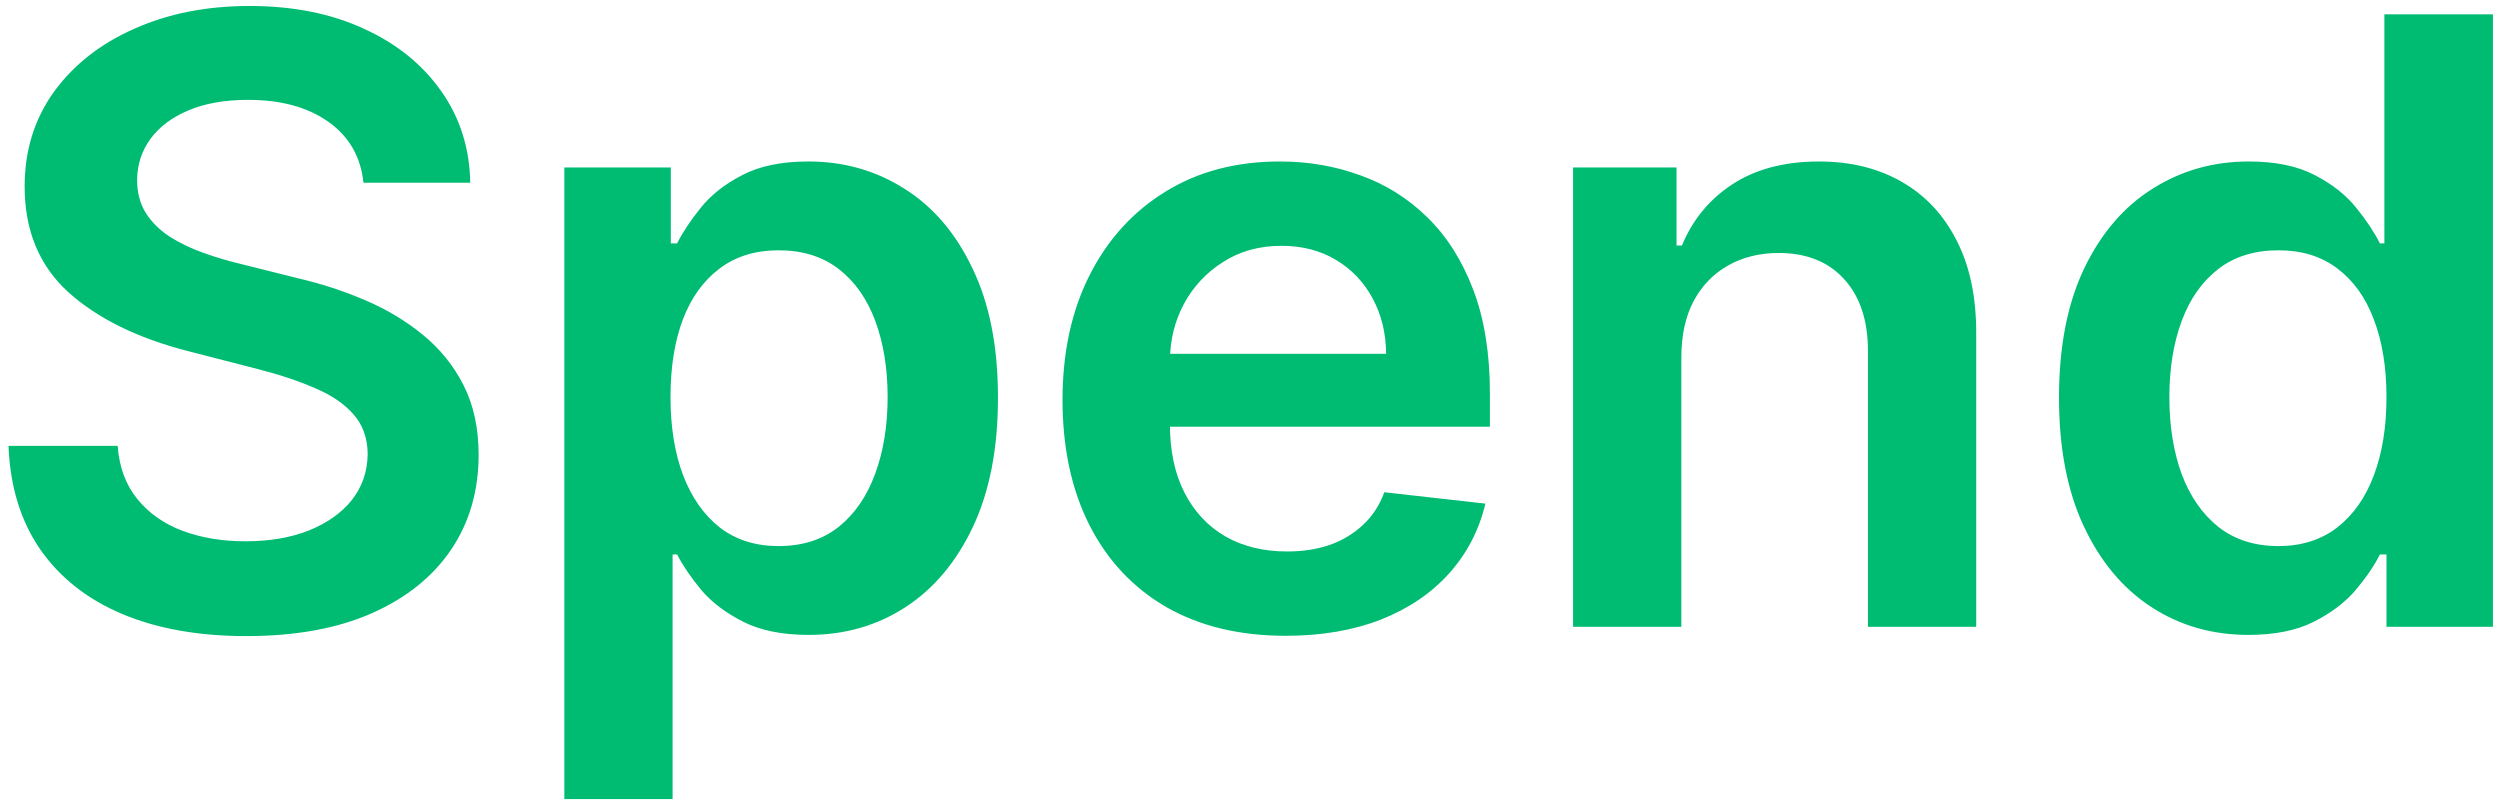 <svg width="157" height="51" viewBox="0 0 157 51" fill="none" xmlns="http://www.w3.org/2000/svg">
<path d="M22.827 11.475C22.652 9.834 21.913 8.557 20.611 7.643C19.321 6.729 17.643 6.272 15.578 6.272C14.125 6.272 12.88 6.491 11.84 6.929C10.801 7.368 10.006 7.962 9.455 8.714C8.904 9.465 8.622 10.323 8.61 11.287C8.61 12.088 8.791 12.783 9.154 13.371C9.53 13.96 10.037 14.461 10.676 14.874C11.314 15.275 12.021 15.613 12.798 15.888C13.574 16.164 14.357 16.395 15.146 16.583L18.751 17.485C20.204 17.823 21.6 18.28 22.939 18.856C24.292 19.432 25.501 20.158 26.565 21.034C27.642 21.911 28.493 22.969 29.119 24.208C29.745 25.448 30.058 26.9 30.058 28.566C30.058 30.819 29.482 32.804 28.33 34.519C27.178 36.222 25.513 37.556 23.334 38.52C21.168 39.471 18.545 39.947 15.465 39.947C12.473 39.947 9.874 39.484 7.67 38.557C5.48 37.631 3.764 36.279 2.525 34.501C1.298 32.722 0.634 30.556 0.534 28.002H7.389C7.489 29.342 7.902 30.456 8.629 31.345C9.355 32.234 10.3 32.898 11.465 33.336C12.641 33.774 13.956 33.993 15.408 33.993C16.923 33.993 18.25 33.768 19.39 33.317C20.542 32.854 21.444 32.215 22.095 31.402C22.746 30.575 23.078 29.611 23.09 28.509C23.078 27.508 22.783 26.681 22.207 26.03C21.632 25.366 20.824 24.816 19.784 24.377C18.758 23.927 17.556 23.526 16.179 23.175L11.803 22.048C8.635 21.235 6.13 20.001 4.29 18.349C2.462 16.683 1.548 14.473 1.548 11.719C1.548 9.452 2.161 7.468 3.388 5.765C4.628 4.062 6.312 2.741 8.441 1.802C10.569 0.851 12.98 0.375 15.671 0.375C18.401 0.375 20.792 0.851 22.846 1.802C24.912 2.741 26.533 4.05 27.71 5.727C28.887 7.393 29.495 9.308 29.532 11.475H22.827ZM35.44 50.183V10.517H42.127V15.287H42.521C42.872 14.586 43.366 13.841 44.005 13.052C44.644 12.251 45.507 11.569 46.597 11.005C47.686 10.429 49.076 10.141 50.766 10.141C52.995 10.141 55.004 10.711 56.795 11.85C58.598 12.977 60.025 14.649 61.077 16.865C62.142 19.069 62.673 21.773 62.673 24.978C62.673 28.146 62.154 30.838 61.115 33.054C60.075 35.27 58.66 36.961 56.87 38.125C55.079 39.29 53.051 39.872 50.785 39.872C49.132 39.872 47.761 39.596 46.672 39.046C45.583 38.495 44.706 37.831 44.043 37.055C43.391 36.266 42.884 35.521 42.521 34.82H42.239V50.183H35.44ZM42.108 24.941C42.108 26.806 42.371 28.44 42.897 29.843C43.435 31.245 44.205 32.341 45.207 33.13C46.221 33.906 47.448 34.294 48.888 34.294C50.39 34.294 51.648 33.893 52.663 33.092C53.677 32.278 54.441 31.17 54.954 29.768C55.48 28.353 55.743 26.744 55.743 24.941C55.743 23.15 55.486 21.56 54.973 20.17C54.46 18.78 53.696 17.691 52.682 16.902C51.668 16.114 50.403 15.719 48.888 15.719C47.435 15.719 46.202 16.101 45.188 16.865C44.174 17.629 43.404 18.699 42.878 20.076C42.364 21.454 42.108 23.075 42.108 24.941ZM80.738 39.928C77.846 39.928 75.348 39.327 73.244 38.125C71.153 36.911 69.545 35.195 68.418 32.979C67.29 30.75 66.727 28.127 66.727 25.11C66.727 22.142 67.29 19.538 68.418 17.297C69.557 15.043 71.147 13.29 73.188 12.038C75.229 10.773 77.627 10.141 80.381 10.141C82.159 10.141 83.837 10.429 85.415 11.005C87.005 11.569 88.407 12.445 89.622 13.634C90.849 14.824 91.813 16.339 92.514 18.18C93.215 20.008 93.566 22.186 93.566 24.715V26.8H69.92V22.218H87.049C87.036 20.915 86.754 19.757 86.203 18.743C85.653 17.716 84.882 16.909 83.894 16.32C82.917 15.732 81.777 15.437 80.475 15.437C79.085 15.437 77.864 15.775 76.813 16.452C75.761 17.115 74.941 17.992 74.353 19.081C73.776 20.158 73.482 21.341 73.47 22.631V26.631C73.47 28.309 73.776 29.749 74.39 30.951C75.003 32.14 75.861 33.054 76.963 33.693C78.065 34.319 79.355 34.632 80.832 34.632C81.821 34.632 82.716 34.494 83.518 34.219C84.319 33.931 85.014 33.511 85.602 32.96C86.191 32.41 86.636 31.727 86.936 30.913L93.284 31.627C92.883 33.305 92.12 34.77 90.993 36.022C89.879 37.261 88.451 38.225 86.71 38.914C84.97 39.59 82.98 39.928 80.738 39.928ZM105.588 22.462V39.365H98.789V10.517H105.287V15.419H105.625C106.289 13.803 107.347 12.52 108.799 11.569C110.264 10.617 112.073 10.141 114.227 10.141C116.218 10.141 117.952 10.567 119.43 11.418C120.919 12.27 122.071 13.503 122.885 15.118C123.712 16.733 124.119 18.693 124.106 20.997V39.365H117.307V22.048C117.307 20.12 116.806 18.611 115.804 17.522C114.815 16.433 113.444 15.888 111.692 15.888C110.502 15.888 109.444 16.151 108.518 16.677C107.604 17.19 106.883 17.935 106.357 18.912C105.844 19.889 105.588 21.072 105.588 22.462ZM141.194 39.872C138.928 39.872 136.899 39.29 135.109 38.125C133.319 36.961 131.904 35.27 130.864 33.054C129.825 30.838 129.305 28.146 129.305 24.978C129.305 21.773 129.831 19.069 130.883 16.865C131.947 14.649 133.381 12.977 135.184 11.85C136.987 10.711 138.996 10.141 141.213 10.141C142.903 10.141 144.293 10.429 145.382 11.005C146.472 11.569 147.335 12.251 147.974 13.052C148.613 13.841 149.107 14.586 149.458 15.287H149.739V0.901H156.557V39.365H149.871V34.82H149.458C149.107 35.521 148.6 36.266 147.936 37.055C147.273 37.831 146.396 38.495 145.307 39.046C144.218 39.596 142.847 39.872 141.194 39.872ZM143.091 34.294C144.531 34.294 145.758 33.906 146.772 33.13C147.786 32.341 148.556 31.245 149.082 29.843C149.608 28.44 149.871 26.806 149.871 24.941C149.871 23.075 149.608 21.454 149.082 20.076C148.568 18.699 147.805 17.629 146.791 16.865C145.789 16.101 144.556 15.719 143.091 15.719C141.576 15.719 140.311 16.114 139.297 16.902C138.283 17.691 137.519 18.78 137.006 20.17C136.493 21.56 136.236 23.15 136.236 24.941C136.236 26.744 136.493 28.353 137.006 29.768C137.532 31.17 138.302 32.278 139.316 33.092C140.343 33.893 141.601 34.294 143.091 34.294Z" fill="#00BC73"/>
</svg>
